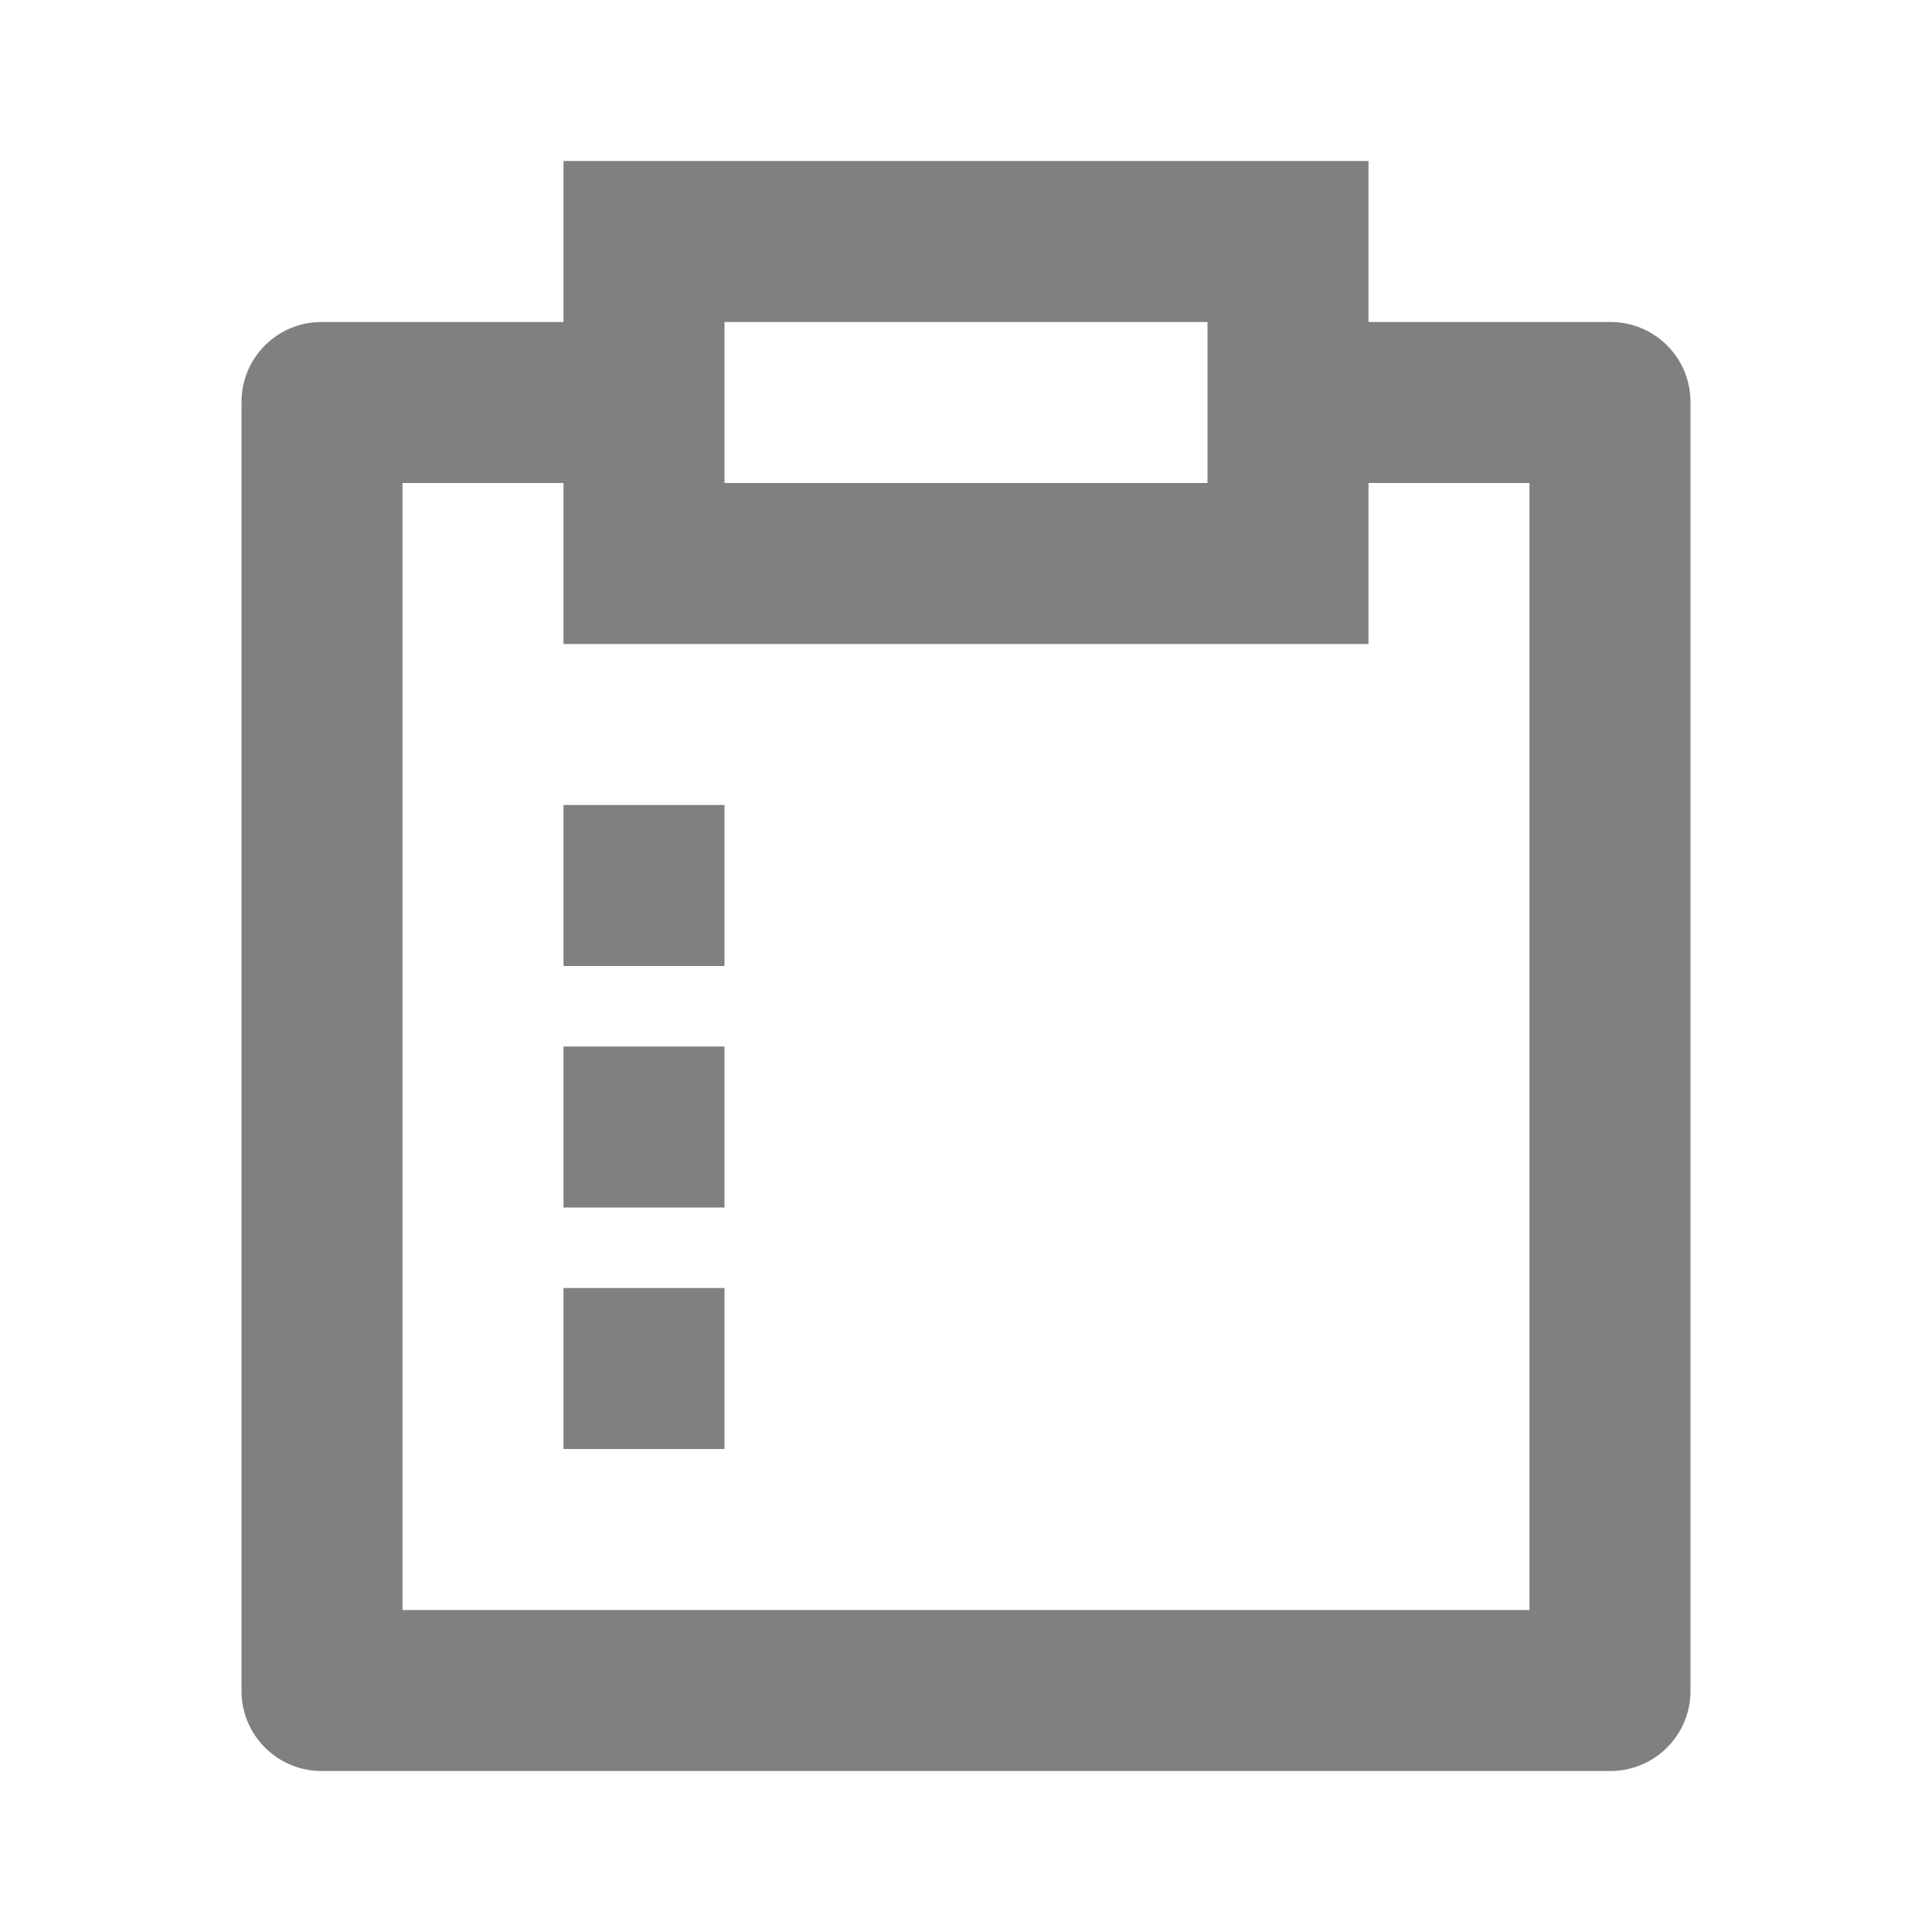 <svg width="30" height="30" viewBox="0 0 30 30" fill="none" xmlns="http://www.w3.org/2000/svg">
<path d="M21.25 2.5V5H25.009C25.694 5 26.25 5.556 26.25 6.241V26.259C26.25 26.588 26.119 26.903 25.886 27.136C25.653 27.369 25.338 27.5 25.009 27.5H4.991C4.662 27.5 4.347 27.369 4.114 27.136C3.881 26.903 3.75 26.588 3.75 26.259V6.241C3.75 5.556 4.306 5 4.991 5H8.75V2.5H21.25ZM8.75 7.5H6.25V25H23.75V7.5H21.25V10H8.75V7.5ZM11.25 20V22.5H8.75V20H11.25ZM11.25 16.25V18.75H8.75V16.25H11.25ZM11.25 12.5V15H8.75V12.5H11.25ZM18.75 5H11.25V7.5H18.75V5Z" fill="#808080"/>
</svg>
